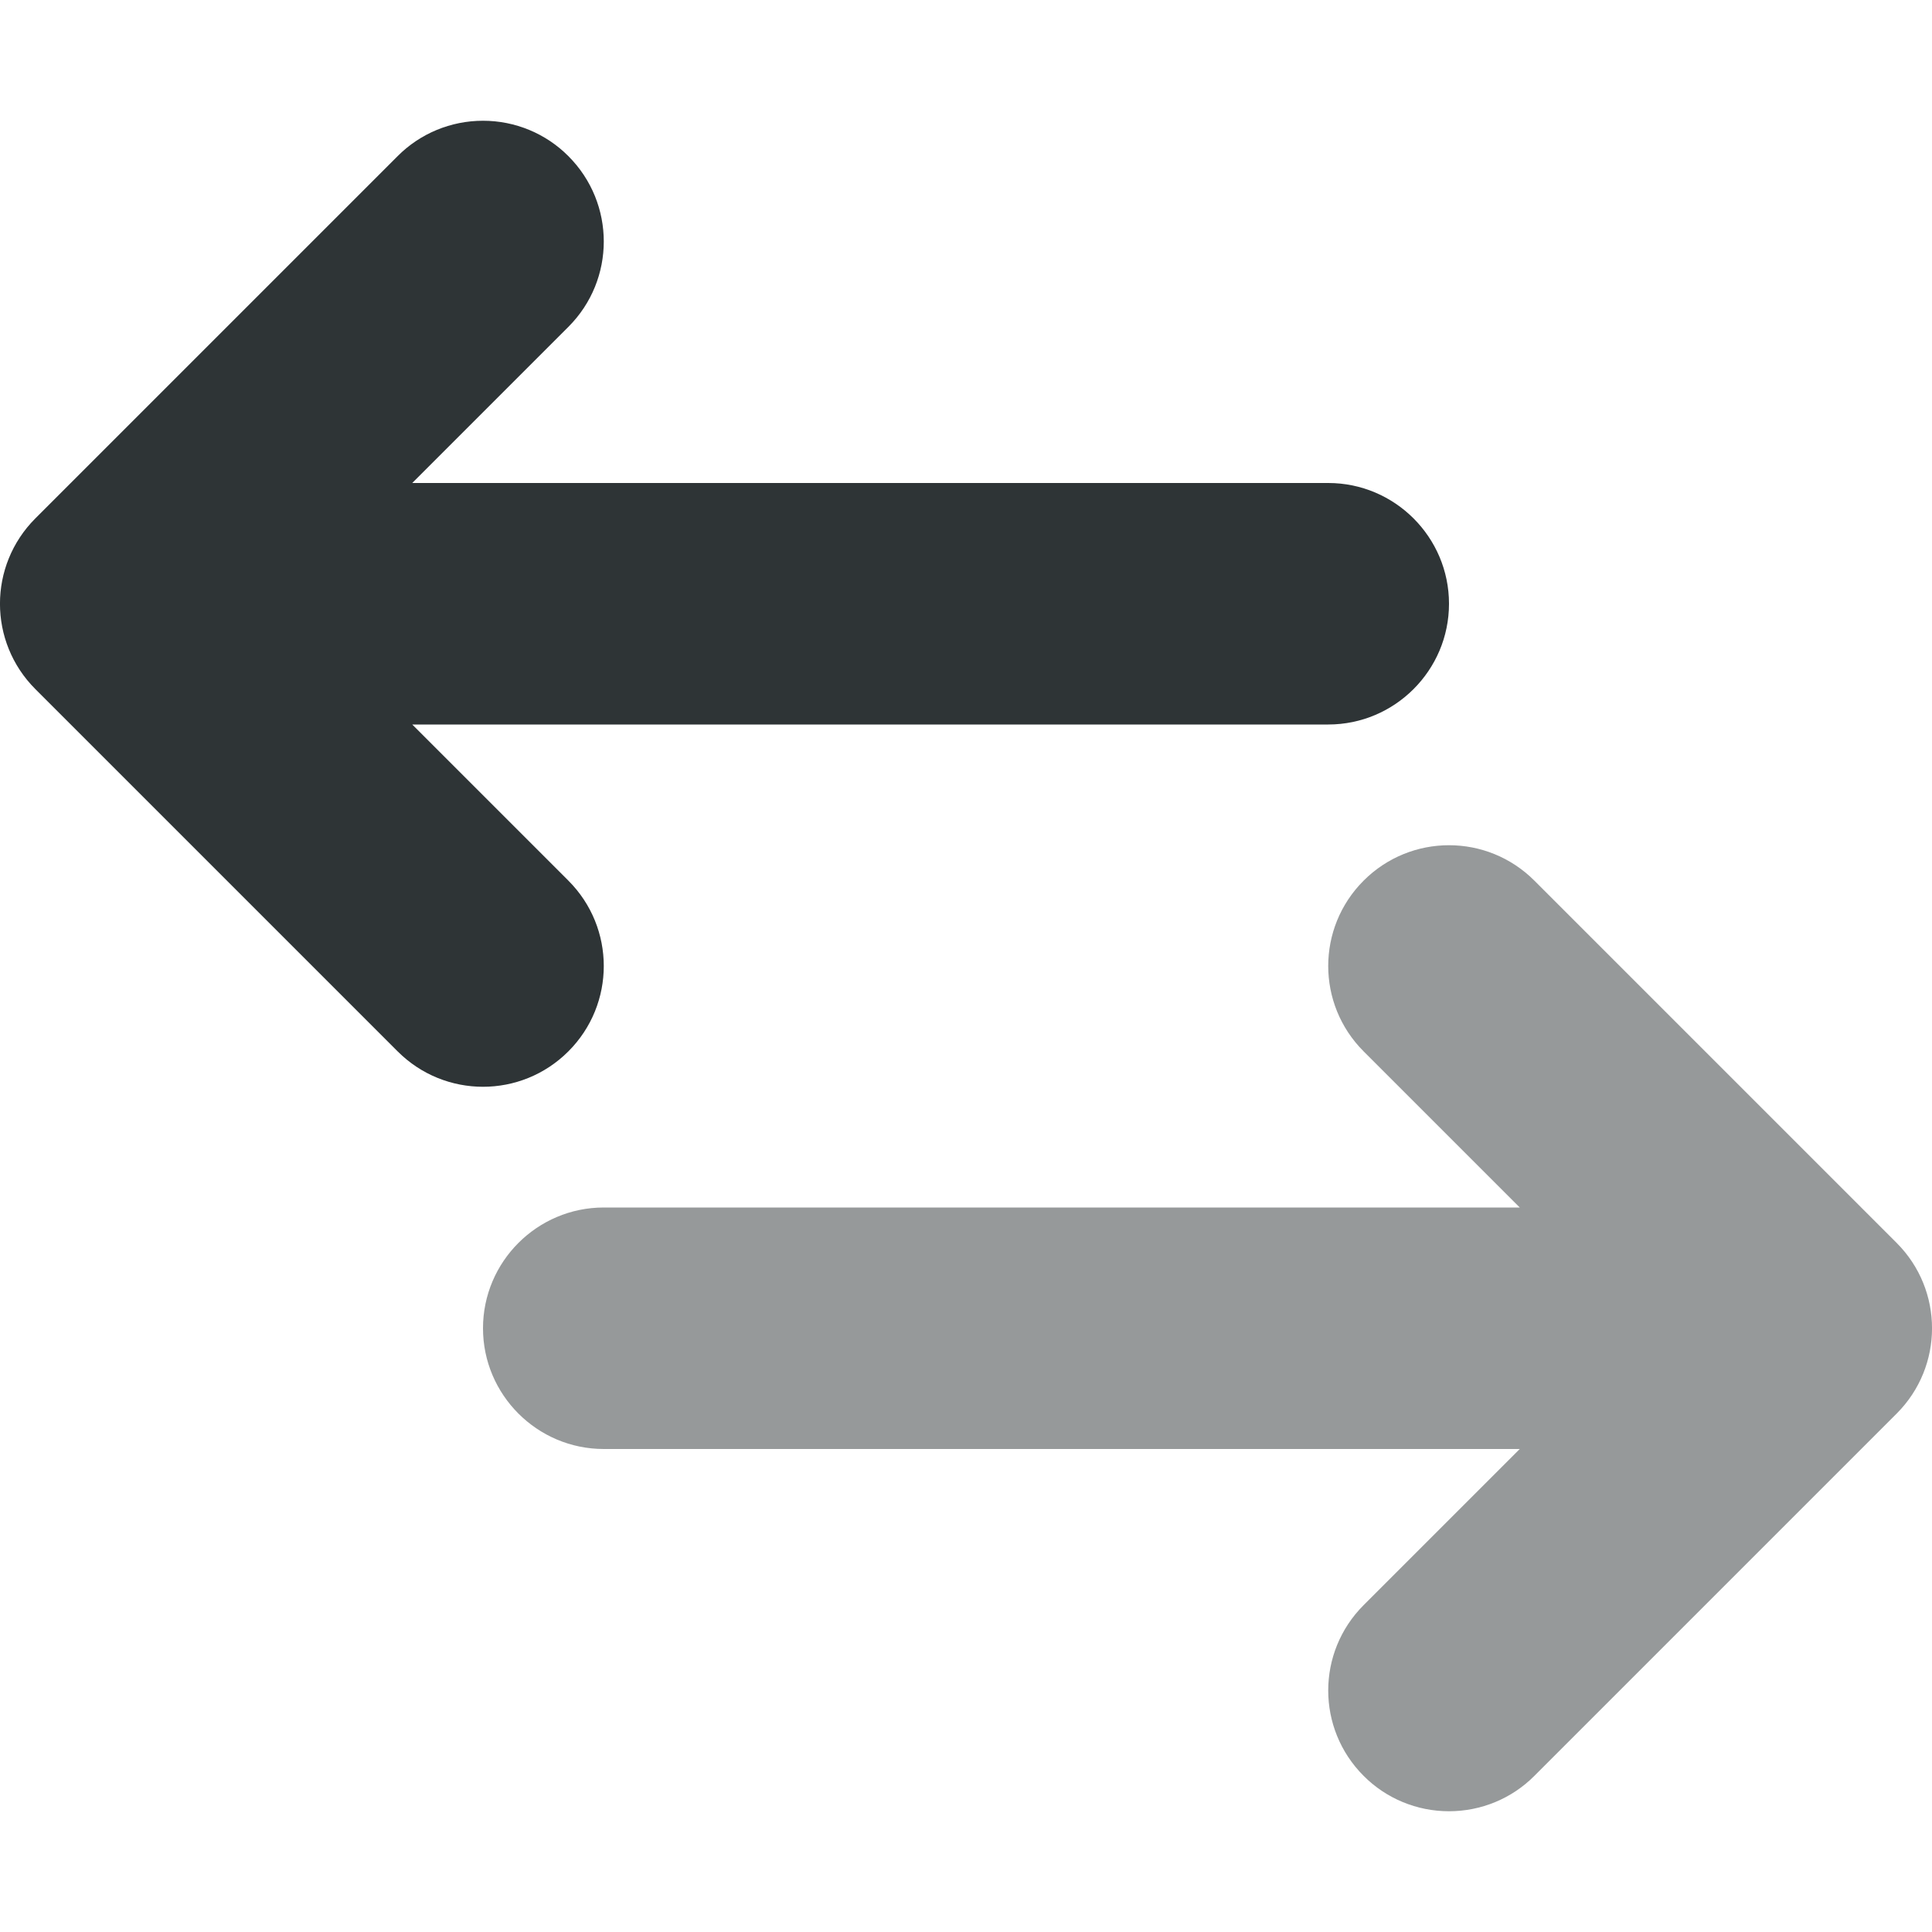 <svg width="16" height="16" viewBox="0 0 16 16" fill="none" xmlns="http://www.w3.org/2000/svg">
<path d="M12 15C12.266 15 12.52 14.895 12.707 14.707L15.707 11.707C16.098 11.316 16.098 10.684 15.707 10.293L12.707 7.293C12.316 6.902 11.684 6.902 11.293 7.293C10.902 7.684 10.902 8.316 11.293 8.707L12.586 10H5C4.449 10 4 10.449 4 11C4 11.551 4.449 12 5 12H12.586L11.293 13.293C10.902 13.684 10.902 14.316 11.293 14.707C11.48 14.895 11.734 15 12 15V15Z" fill="#2E3436" fill-opacity="0.5"/>
<path d="M4 1C3.734 1 3.48 1.105 3.293 1.293L0.293 4.293C-0.098 4.684 -0.098 5.316 0.293 5.707L3.293 8.707C3.684 9.098 4.316 9.098 4.707 8.707C5.098 8.316 5.098 7.684 4.707 7.293L3.414 6H11C11.551 6 12 5.551 12 5C12 4.449 11.551 4 11 4H3.414L4.707 2.707C5.098 2.316 5.098 1.684 4.707 1.293C4.52 1.105 4.266 1 4 1V1Z" fill="#2E3436"/>
</svg>
